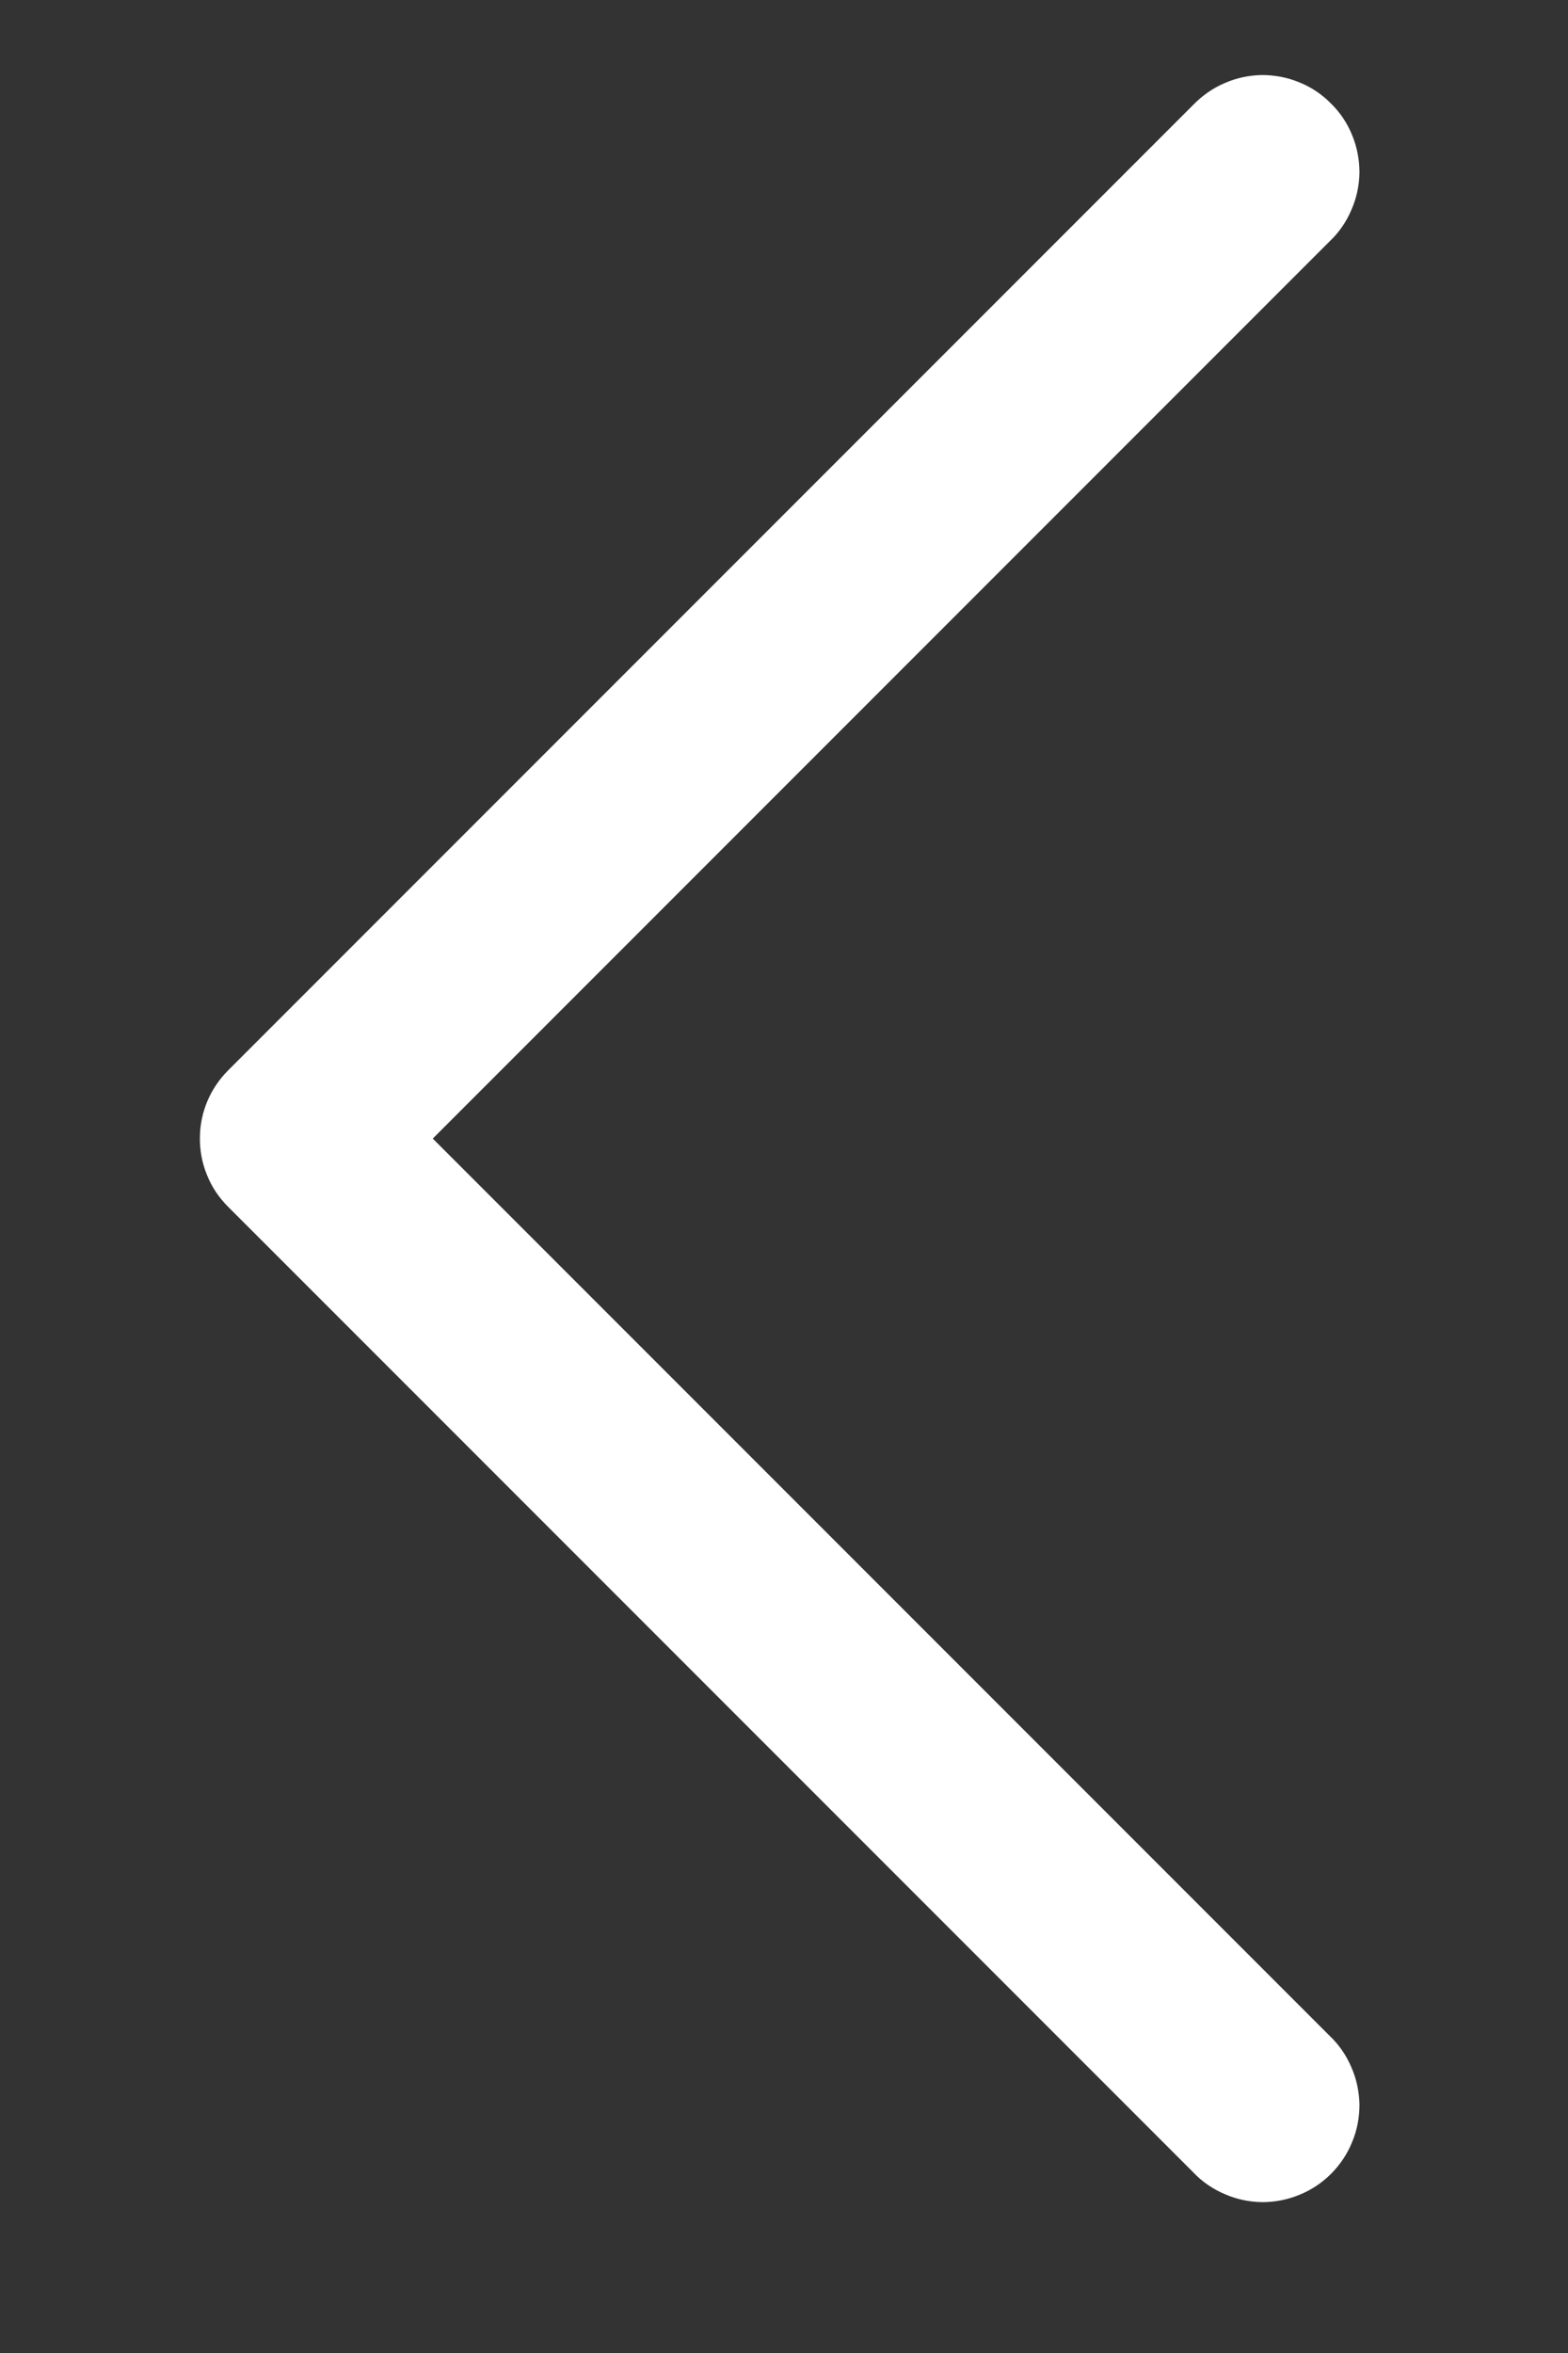 <svg width="6" height="9" viewBox="0 0 6 9" fill="none" xmlns="http://www.w3.org/2000/svg">
<rect x="0" y="0" width="6" height="9" fill="#333333" stroke="none"/>
<path d="M0.765 4.349C0.766 4.253 0.805 4.162 0.873 4.094L4.566 0.401C4.6 0.366 4.641 0.337 4.686 0.318C4.731 0.298 4.779 0.288 4.829 0.287C4.878 0.287 4.926 0.296 4.972 0.315C5.017 0.333 5.059 0.361 5.093 0.396C5.128 0.43 5.156 0.472 5.174 0.517C5.193 0.563 5.202 0.611 5.202 0.661C5.201 0.71 5.191 0.758 5.171 0.803C5.152 0.848 5.124 0.889 5.088 0.923L1.656 4.355L5.088 7.787C5.124 7.821 5.152 7.862 5.171 7.907C5.191 7.952 5.201 8.001 5.202 8.05C5.202 8.099 5.193 8.148 5.174 8.193C5.156 8.238 5.128 8.28 5.093 8.315C5.059 8.349 5.017 8.377 4.972 8.395C4.926 8.414 4.878 8.423 4.829 8.423C4.779 8.422 4.731 8.412 4.686 8.392C4.641 8.373 4.6 8.345 4.566 8.309L0.873 4.616C0.838 4.581 0.81 4.54 0.792 4.494C0.773 4.448 0.764 4.399 0.765 4.349Z" fill="white"/>
</svg>
